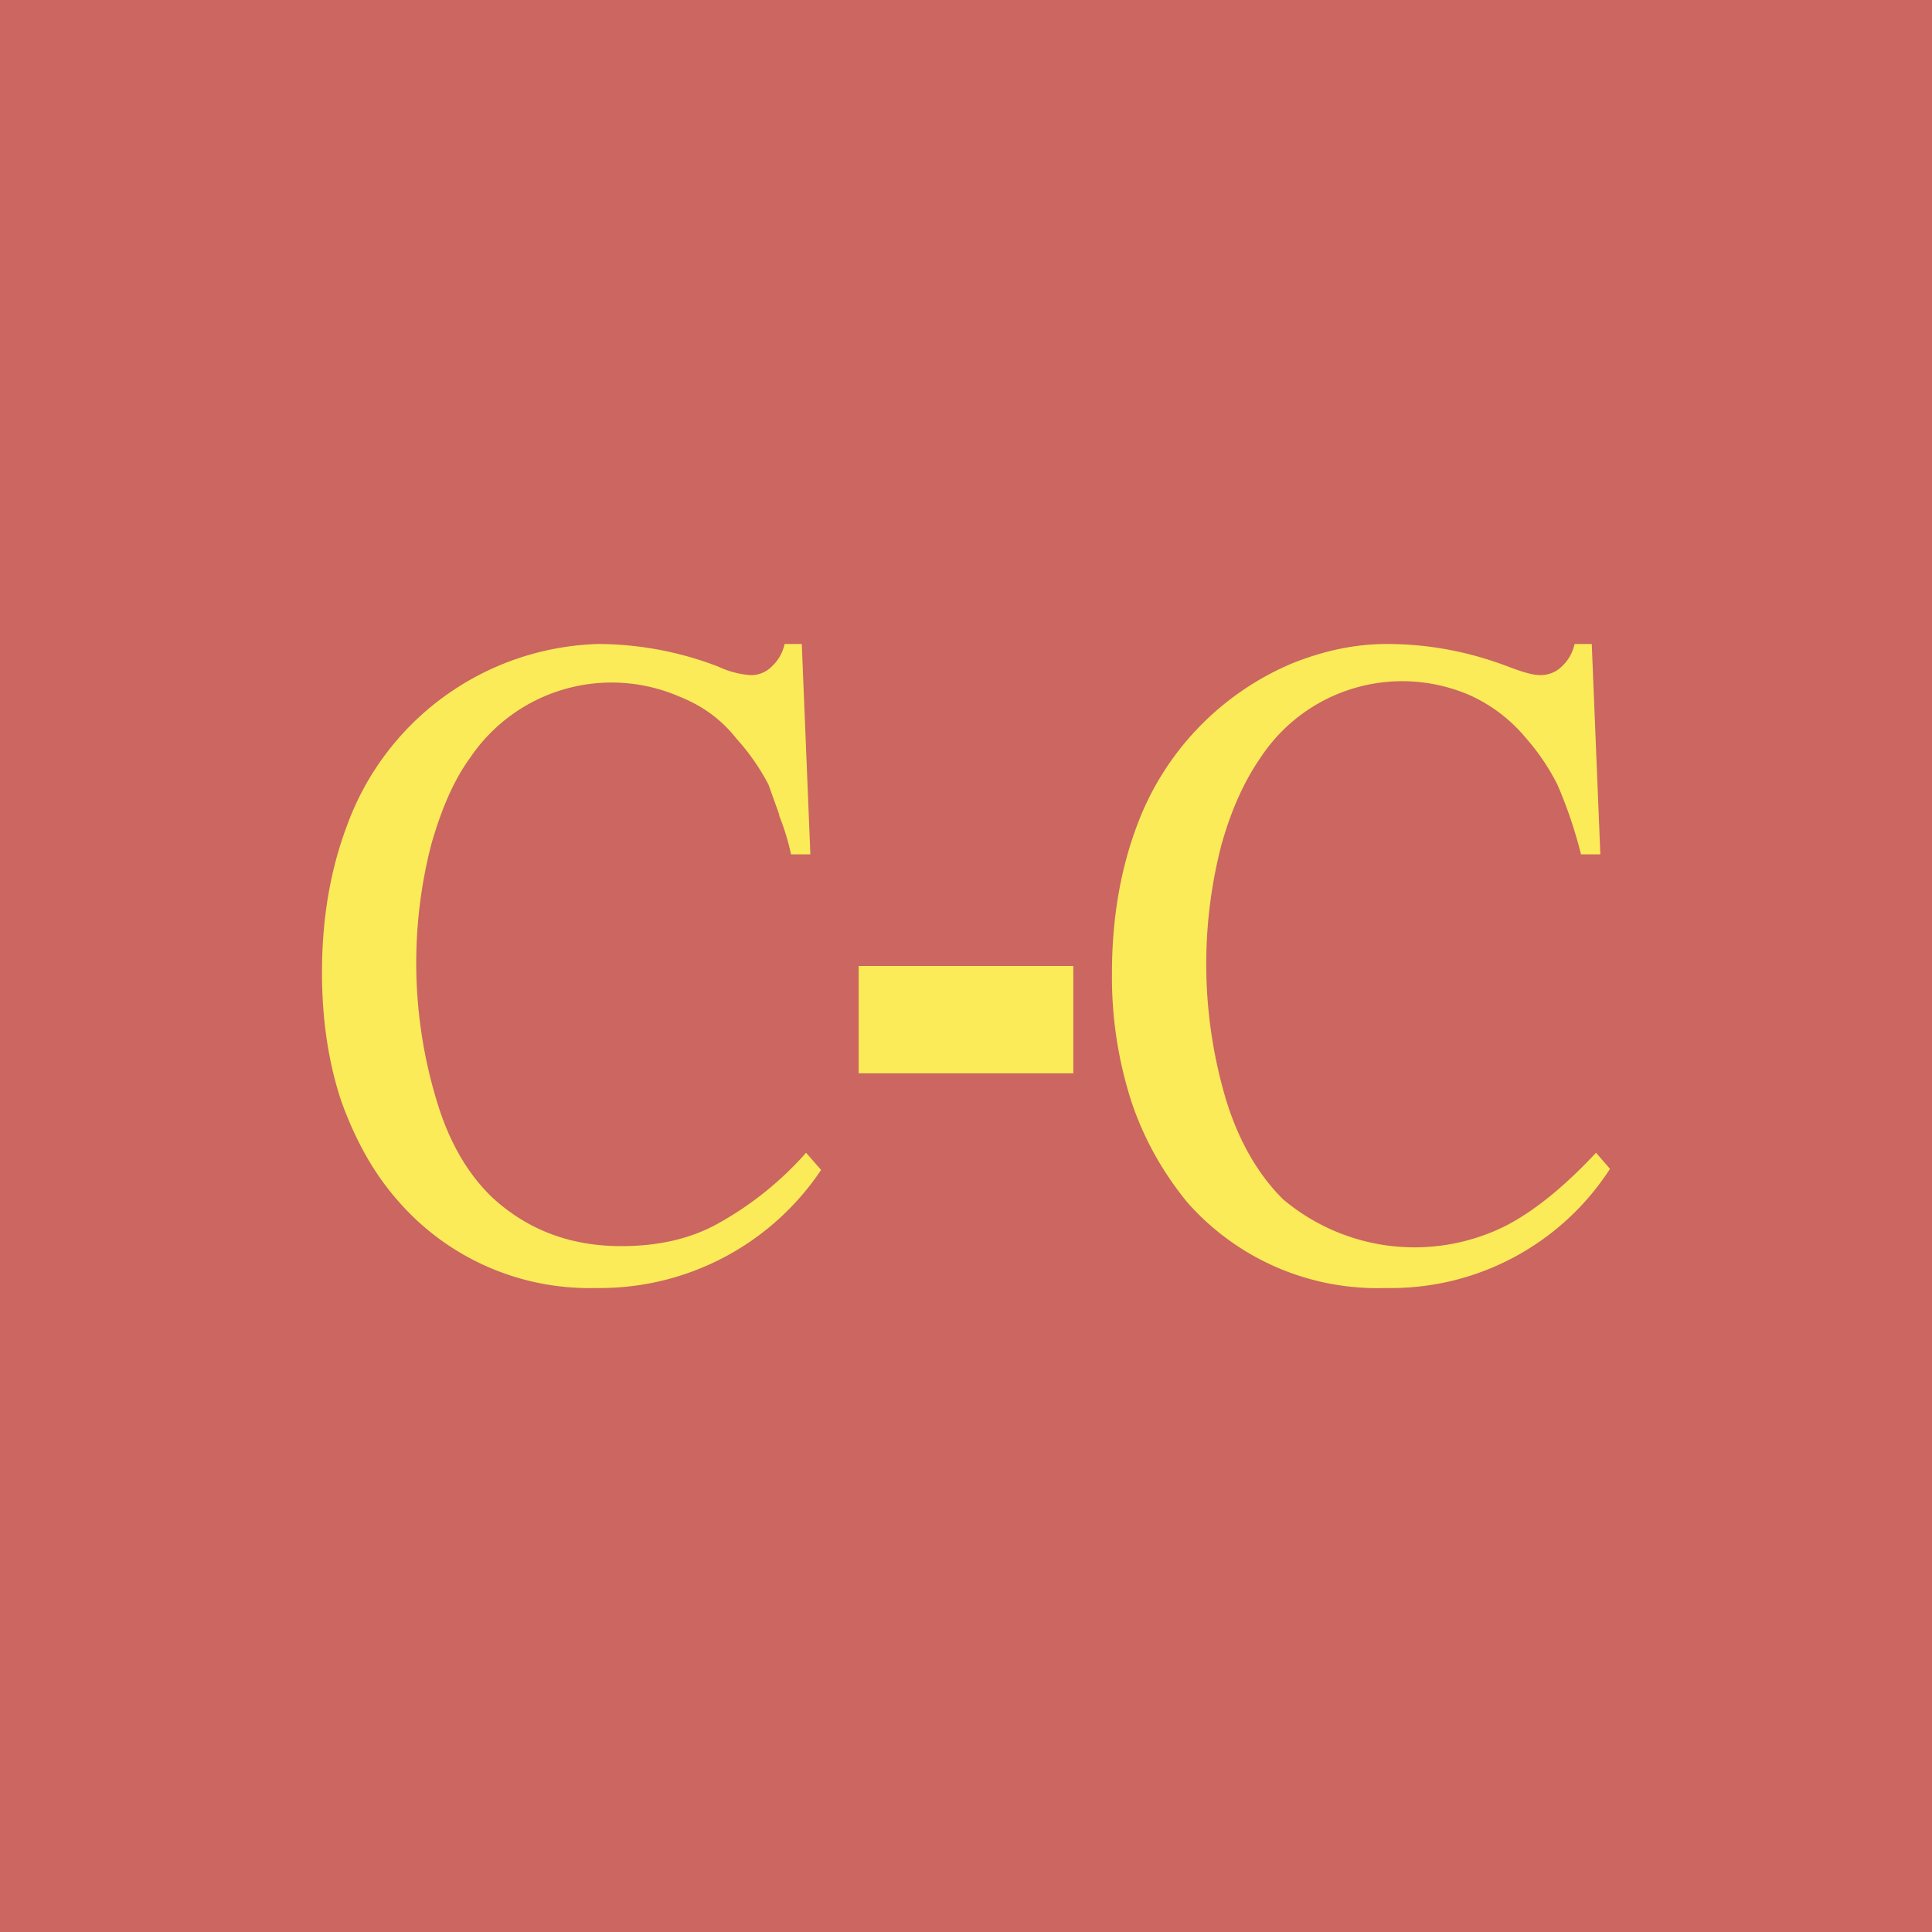<!-- by TradingView --><svg width="18" height="18" viewBox="0 0 18 18" xmlns="http://www.w3.org/2000/svg"><path fill="#CB6661" d="M0 0h18v18H0z"/><path d="M7.26 7.6c.04.1.08.22.11.36h.18L7.47 6h-.16a.4.4 0 0 1-.12.21.27.27 0 0 1-.2.08.86.86 0 0 1-.3-.08A3.13 3.13 0 0 0 5.57 6a2.57 2.57 0 0 0-2.34 1.7c-.15.4-.23.85-.23 1.36 0 .44.06.84.18 1.2.13.36.3.67.53.93a2.36 2.36 0 0 0 1.84.81 2.48 2.48 0 0 0 2.1-1.1l-.14-.16a3.1 3.1 0 0 1-.84.67c-.26.14-.56.2-.88.2-.46 0-.86-.14-1.2-.45-.22-.21-.4-.5-.52-.9a4.42 4.42 0 0 1-.05-2.4c.09-.31.2-.58.36-.8a1.59 1.59 0 0 1 1.95-.57c.2.08.38.2.53.39a2.08 2.08 0 0 1 .3.43l.1.28Zm7.47.36a4.24 4.24 0 0 0-.22-.65 2.08 2.08 0 0 0-.29-.43 1.46 1.46 0 0 0-.52-.4 1.58 1.58 0 0 0-1.95.57c-.16.23-.28.5-.37.82a4.43 4.43 0 0 0 .05 2.4c.12.38.3.68.52.9a1.9 1.9 0 0 0 2.08.25c.27-.14.55-.37.84-.68l.13.15A2.43 2.43 0 0 1 12.91 12a2.36 2.36 0 0 1-1.85-.8c-.22-.27-.4-.58-.52-.94a3.78 3.78 0 0 1-.18-1.2c0-.5.08-.96.23-1.36a2.63 2.63 0 0 1 1.45-1.52c.3-.12.59-.18.88-.18.39 0 .76.07 1.13.21.13.05.23.08.3.08.08 0 .15-.03.2-.08a.4.4 0 0 0 .12-.21h.16l.08 1.96h-.18ZM10 9v1H8V9h2Z" fill="#FBEB59"/></svg>